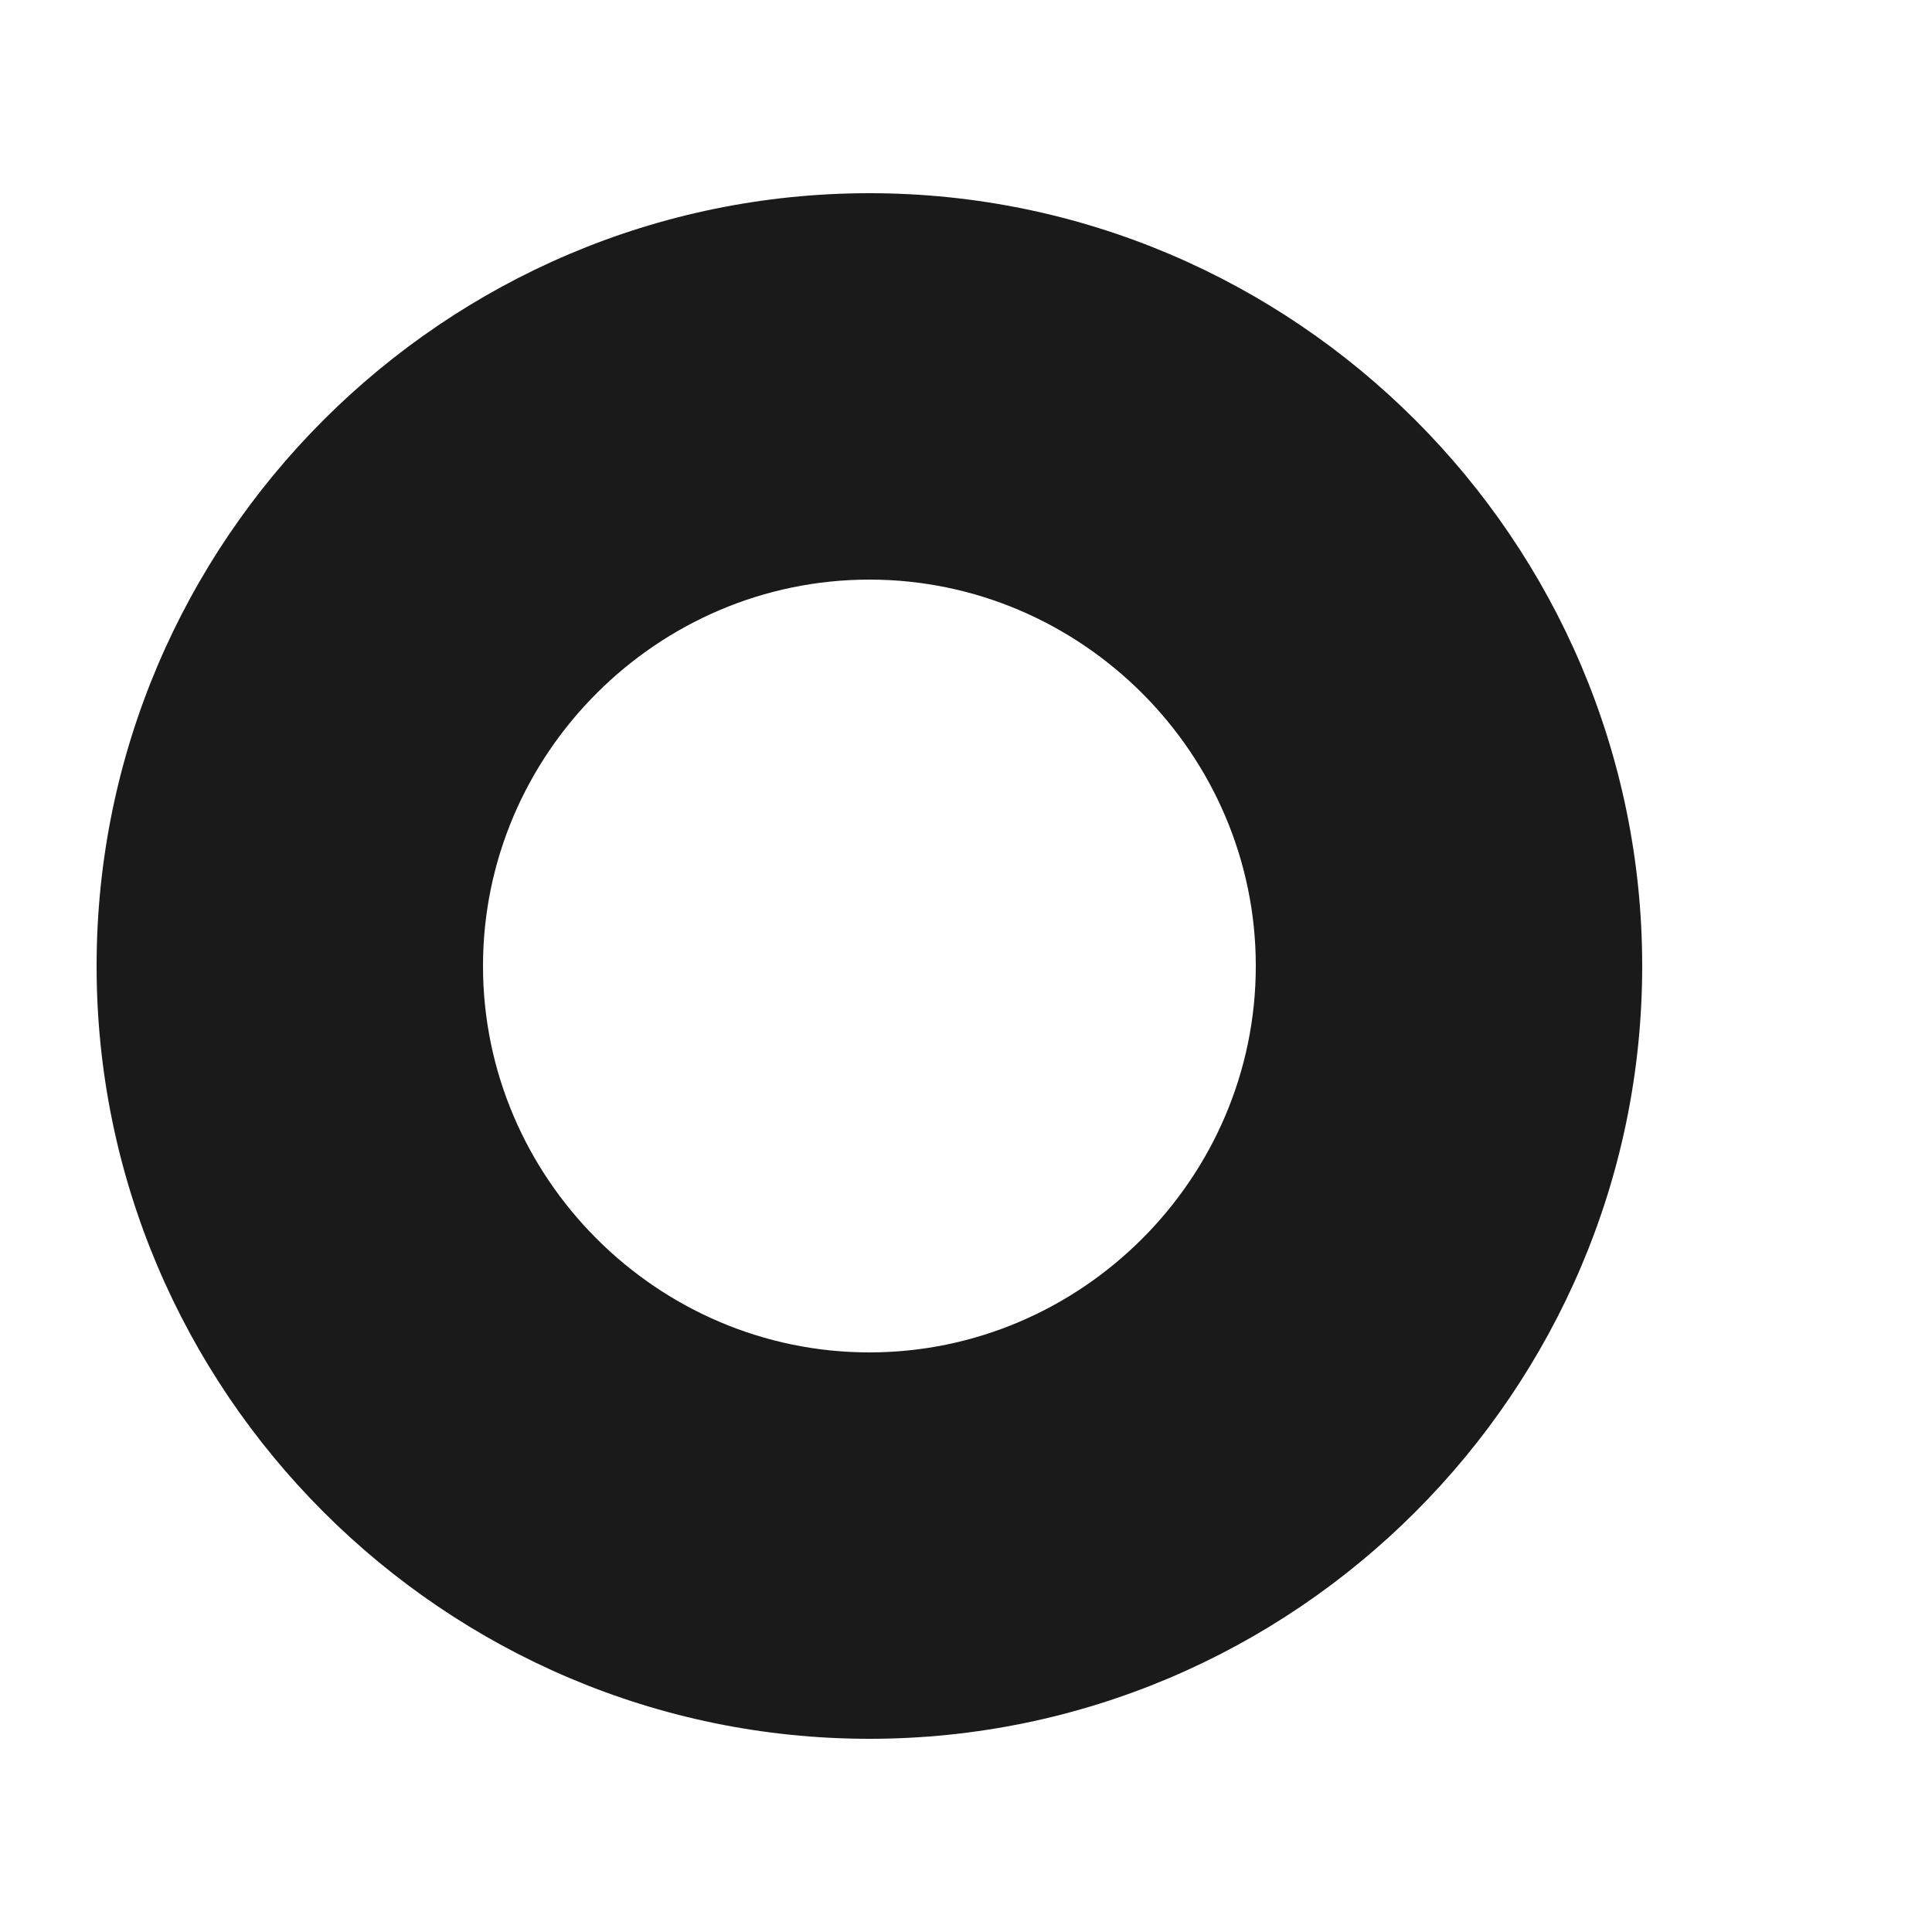 <svg width="10" height="10" viewBox="0 0 10 10" fill="none" xmlns="http://www.w3.org/2000/svg" xmlns:xlink="http://www.w3.org/1999/xlink">
<path d="M4.5,1C2.298,1 0.5,2.798 0.5,5L2.5,5C2.5,3.902 3.402,3 4.5,3L4.5,1ZM0.5,5C0.5,7.202 2.298,9 4.5,9L4.5,7C3.402,7 2.5,6.098 2.5,5L0.5,5ZM4.5,9C6.702,9 8.5,7.202 8.5,5L6.5,5C6.5,6.098 5.598,7 4.5,7L4.5,9ZM8.5,5C8.5,2.798 6.702,1 4.5,1L4.5,3C5.598,3 6.5,3.902 6.5,5L8.5,5Z" fill="#1A1A1A"/>
</svg>
